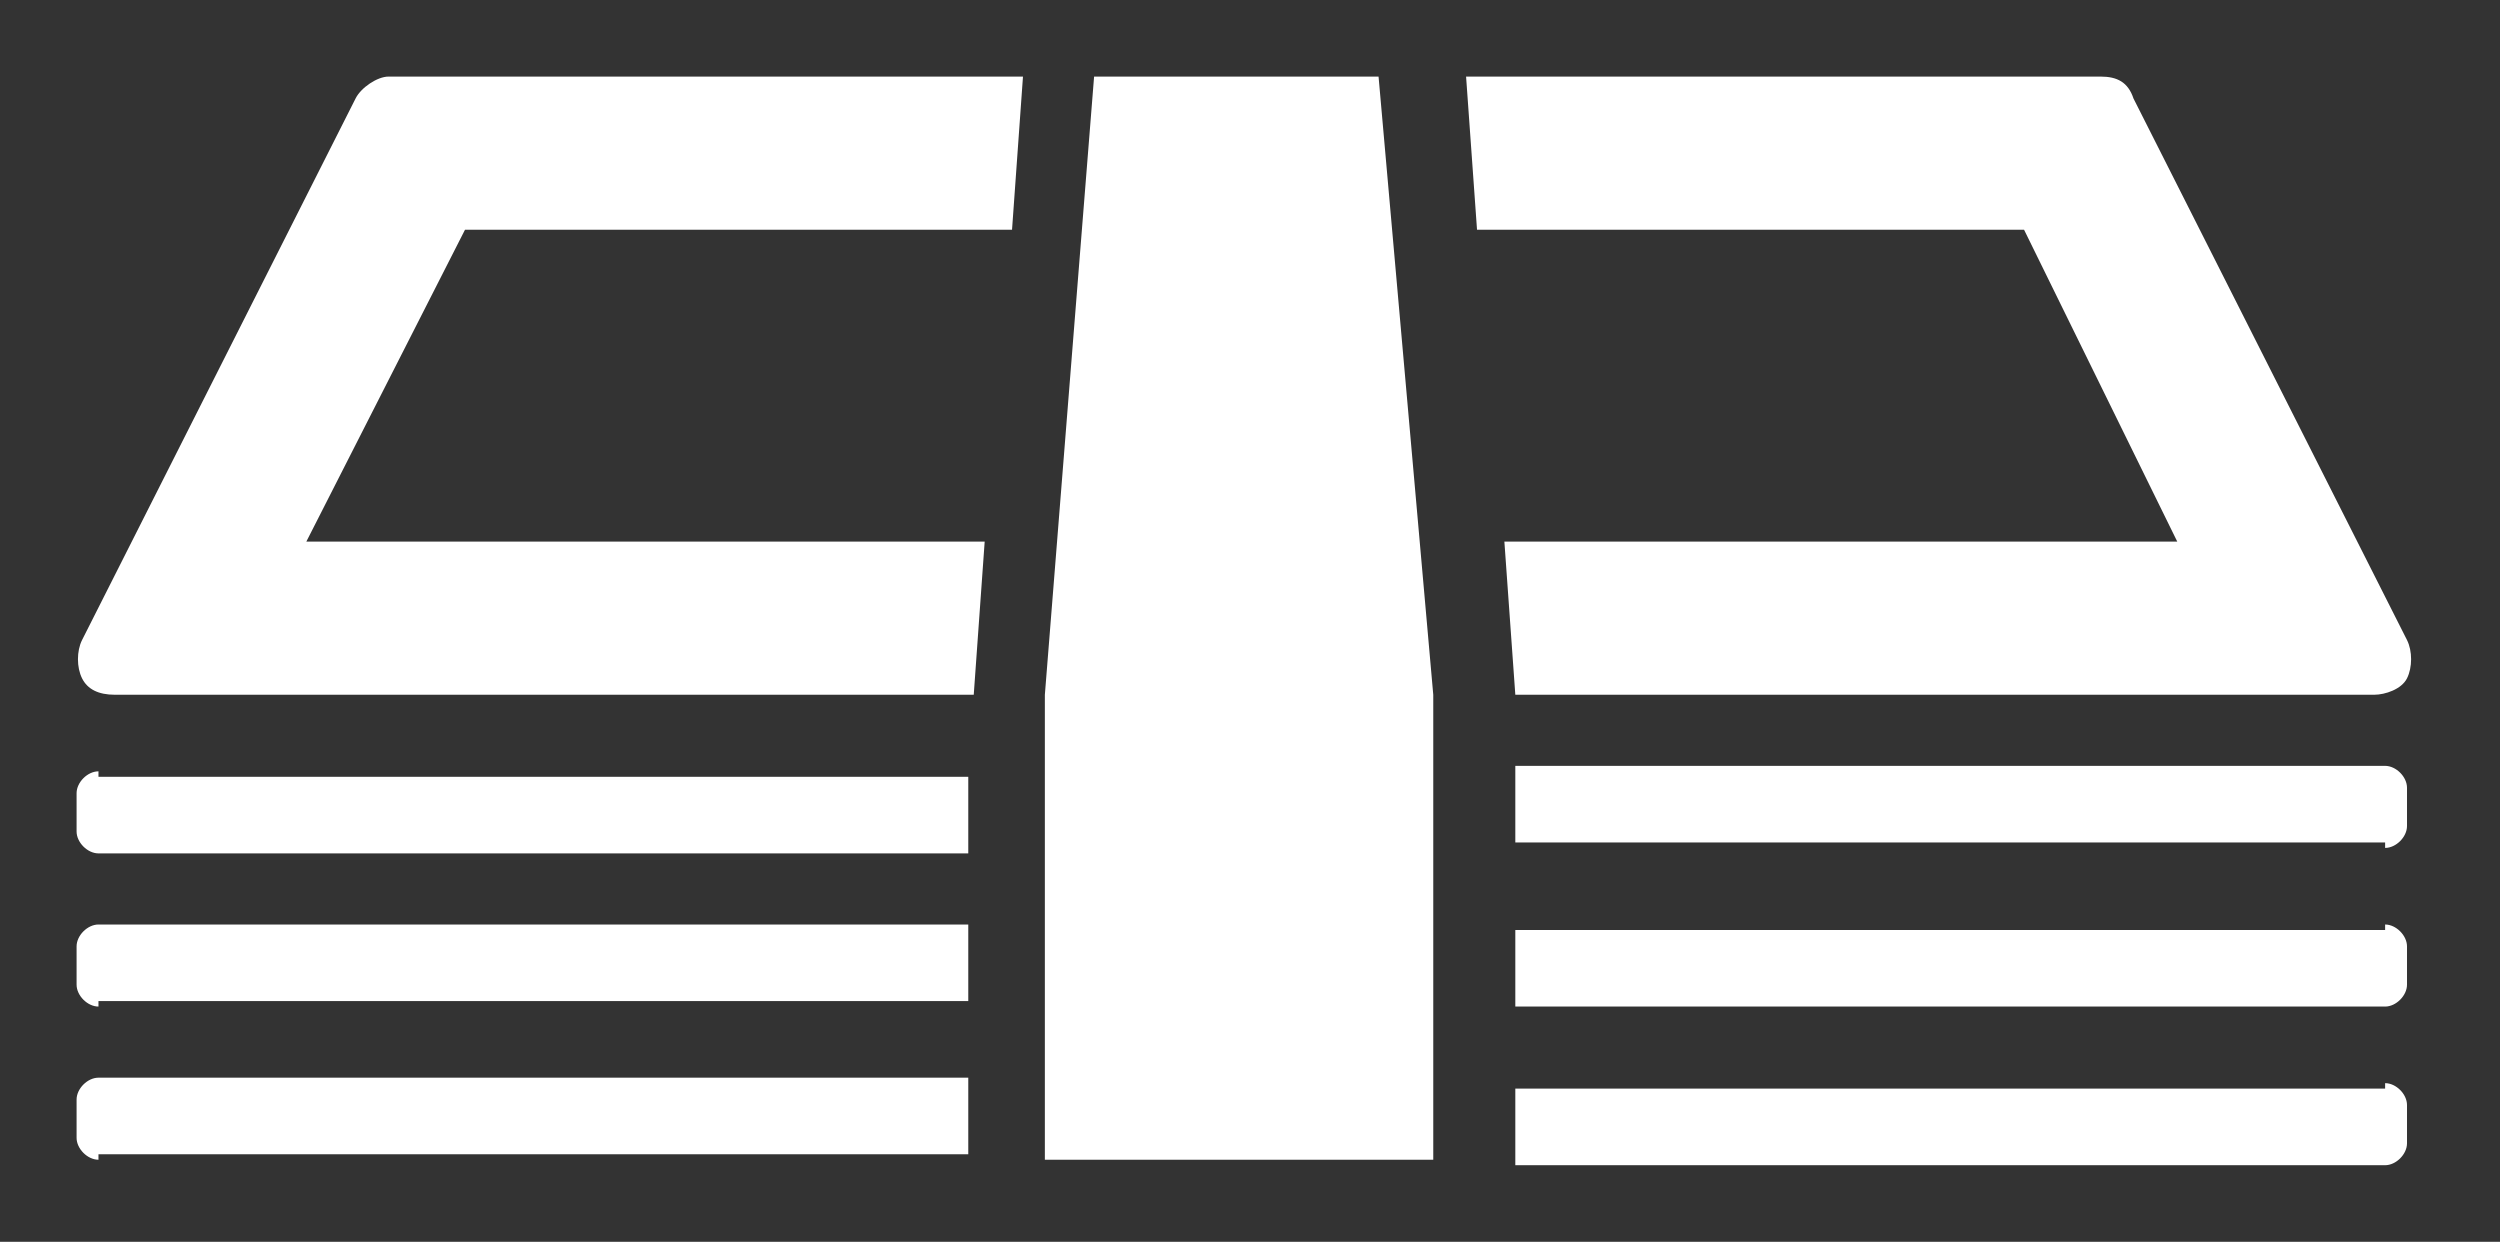 <?xml version="1.0" encoding="utf-8"?>
<!-- Generator: Adobe Illustrator 19.2.1, SVG Export Plug-In . SVG Version: 6.00 Build 0)  -->
<svg version="1.1" id="Layer_1" xmlns="http://www.w3.org/2000/svg" xmlns:xlink="http://www.w3.org/1999/xlink" x="0px" y="0px"
	 viewBox="0 0 45.7 22.7" style="enable-background:new 0 0 45.7 22.7;" xml:space="preserve">
<rect x="0" y="0" width="45.7" height="22.7" fill="#333333" stroke="none"/>
<style type="text/css">
	.st0{fill-rule:evenodd;clip-rule:evenodd;fill:#FFFFFF;}
</style>
<path class="st0" d="M39.8,9.9L37,4.2h-10l-0.2-2.8h11.6c0.3,0,0.5,0.1,0.6,0.4l5,9.9c0.1,0.2,0.1,0.5,0,0.7
	c-0.1,0.2-0.4,0.3-0.6,0.3H27.7l-0.2-2.8H39.8z M5.6,9.9H18l-0.2,2.8H2.1c-0.3,0-0.5-0.1-0.6-0.3c-0.1-0.2-0.1-0.5,0-0.7l5-9.9
	c0.1-0.2,0.4-0.4,0.6-0.4h11.6l-0.2,2.8h-10L5.6,9.9z M43.6,19.8c0.2,0,0.4,0.2,0.4,0.4v0.7c0,0.2-0.2,0.4-0.4,0.4H27.7v-1.4H43.6z
	 M1.8,21.2c-0.2,0-0.4-0.2-0.4-0.4v-0.7c0-0.2,0.2-0.4,0.4-0.4h15.9v1.4H1.8z M43.6,16.9c0.2,0,0.4,0.2,0.4,0.4V18
	c0,0.2-0.2,0.4-0.4,0.4H27.7v-1.4H43.6z M1.8,18.4c-0.2,0-0.4-0.2-0.4-0.4v-0.7c0-0.2,0.2-0.4,0.4-0.4h15.9v1.4H1.8z M1.8,14.1
	c-0.2,0-0.4,0.2-0.4,0.4v0.7c0,0.2,0.2,0.4,0.4,0.4h15.9v-1.4H1.8z M43.6,15.5c0.2,0,0.4-0.2,0.4-0.4v-0.7c0-0.2-0.2-0.4-0.4-0.4
	H27.7v1.4H43.6z M26.2,12.7v8.5h-7.1v-8.5l0.9-11.3h5.2L26.2,12.7z"/>
</svg>
